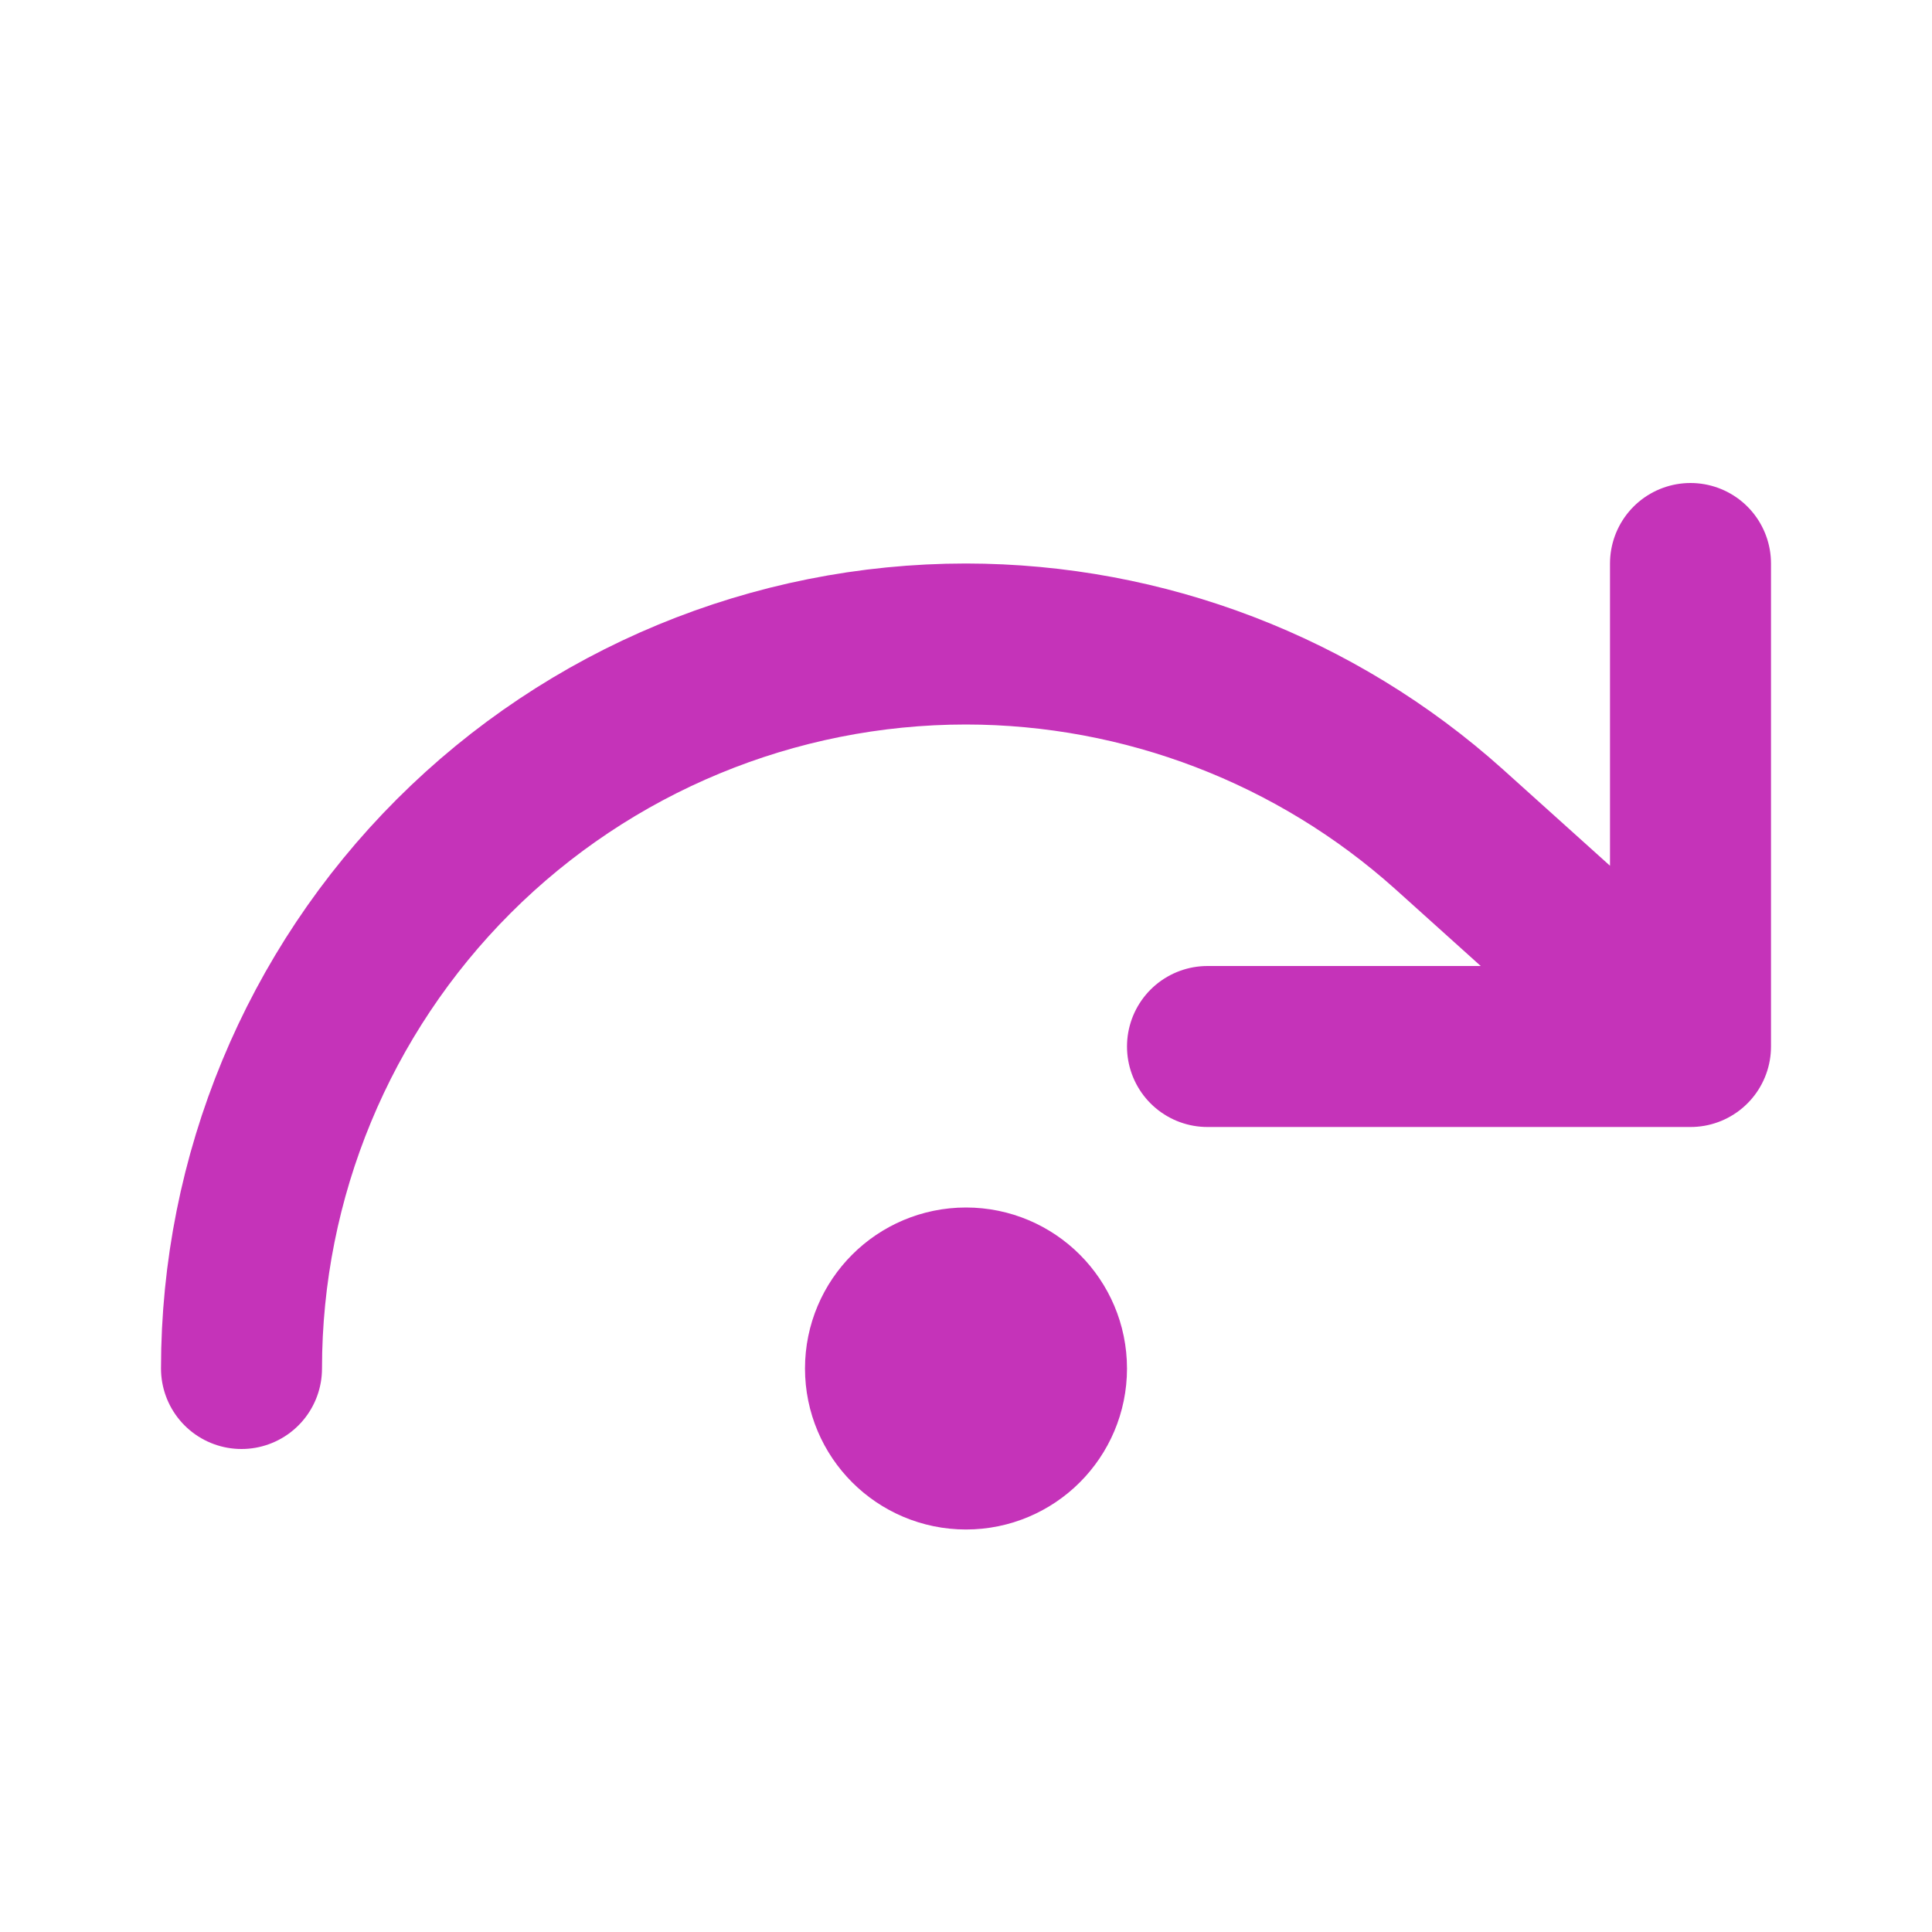 <svg width="24" height="24" viewBox="0 0 24 24" fill="none" xmlns="http://www.w3.org/2000/svg">
<path d="M21 7V13M21 13H15M21 13L18 10.3C16.351 8.821 14.215 8.002 12 8C9.613 8 7.324 8.948 5.636 10.636C3.948 12.324 3 14.613 3 17M13 17C13 17.552 12.552 18 12 18C11.448 18 11 17.552 11 17C11 16.448 11.448 16 12 16C12.552 16 13 16.448 13 17Z" stroke="#C533B9" stroke-width="2" stroke-linecap="round" stroke-linejoin="round"/>
</svg>
